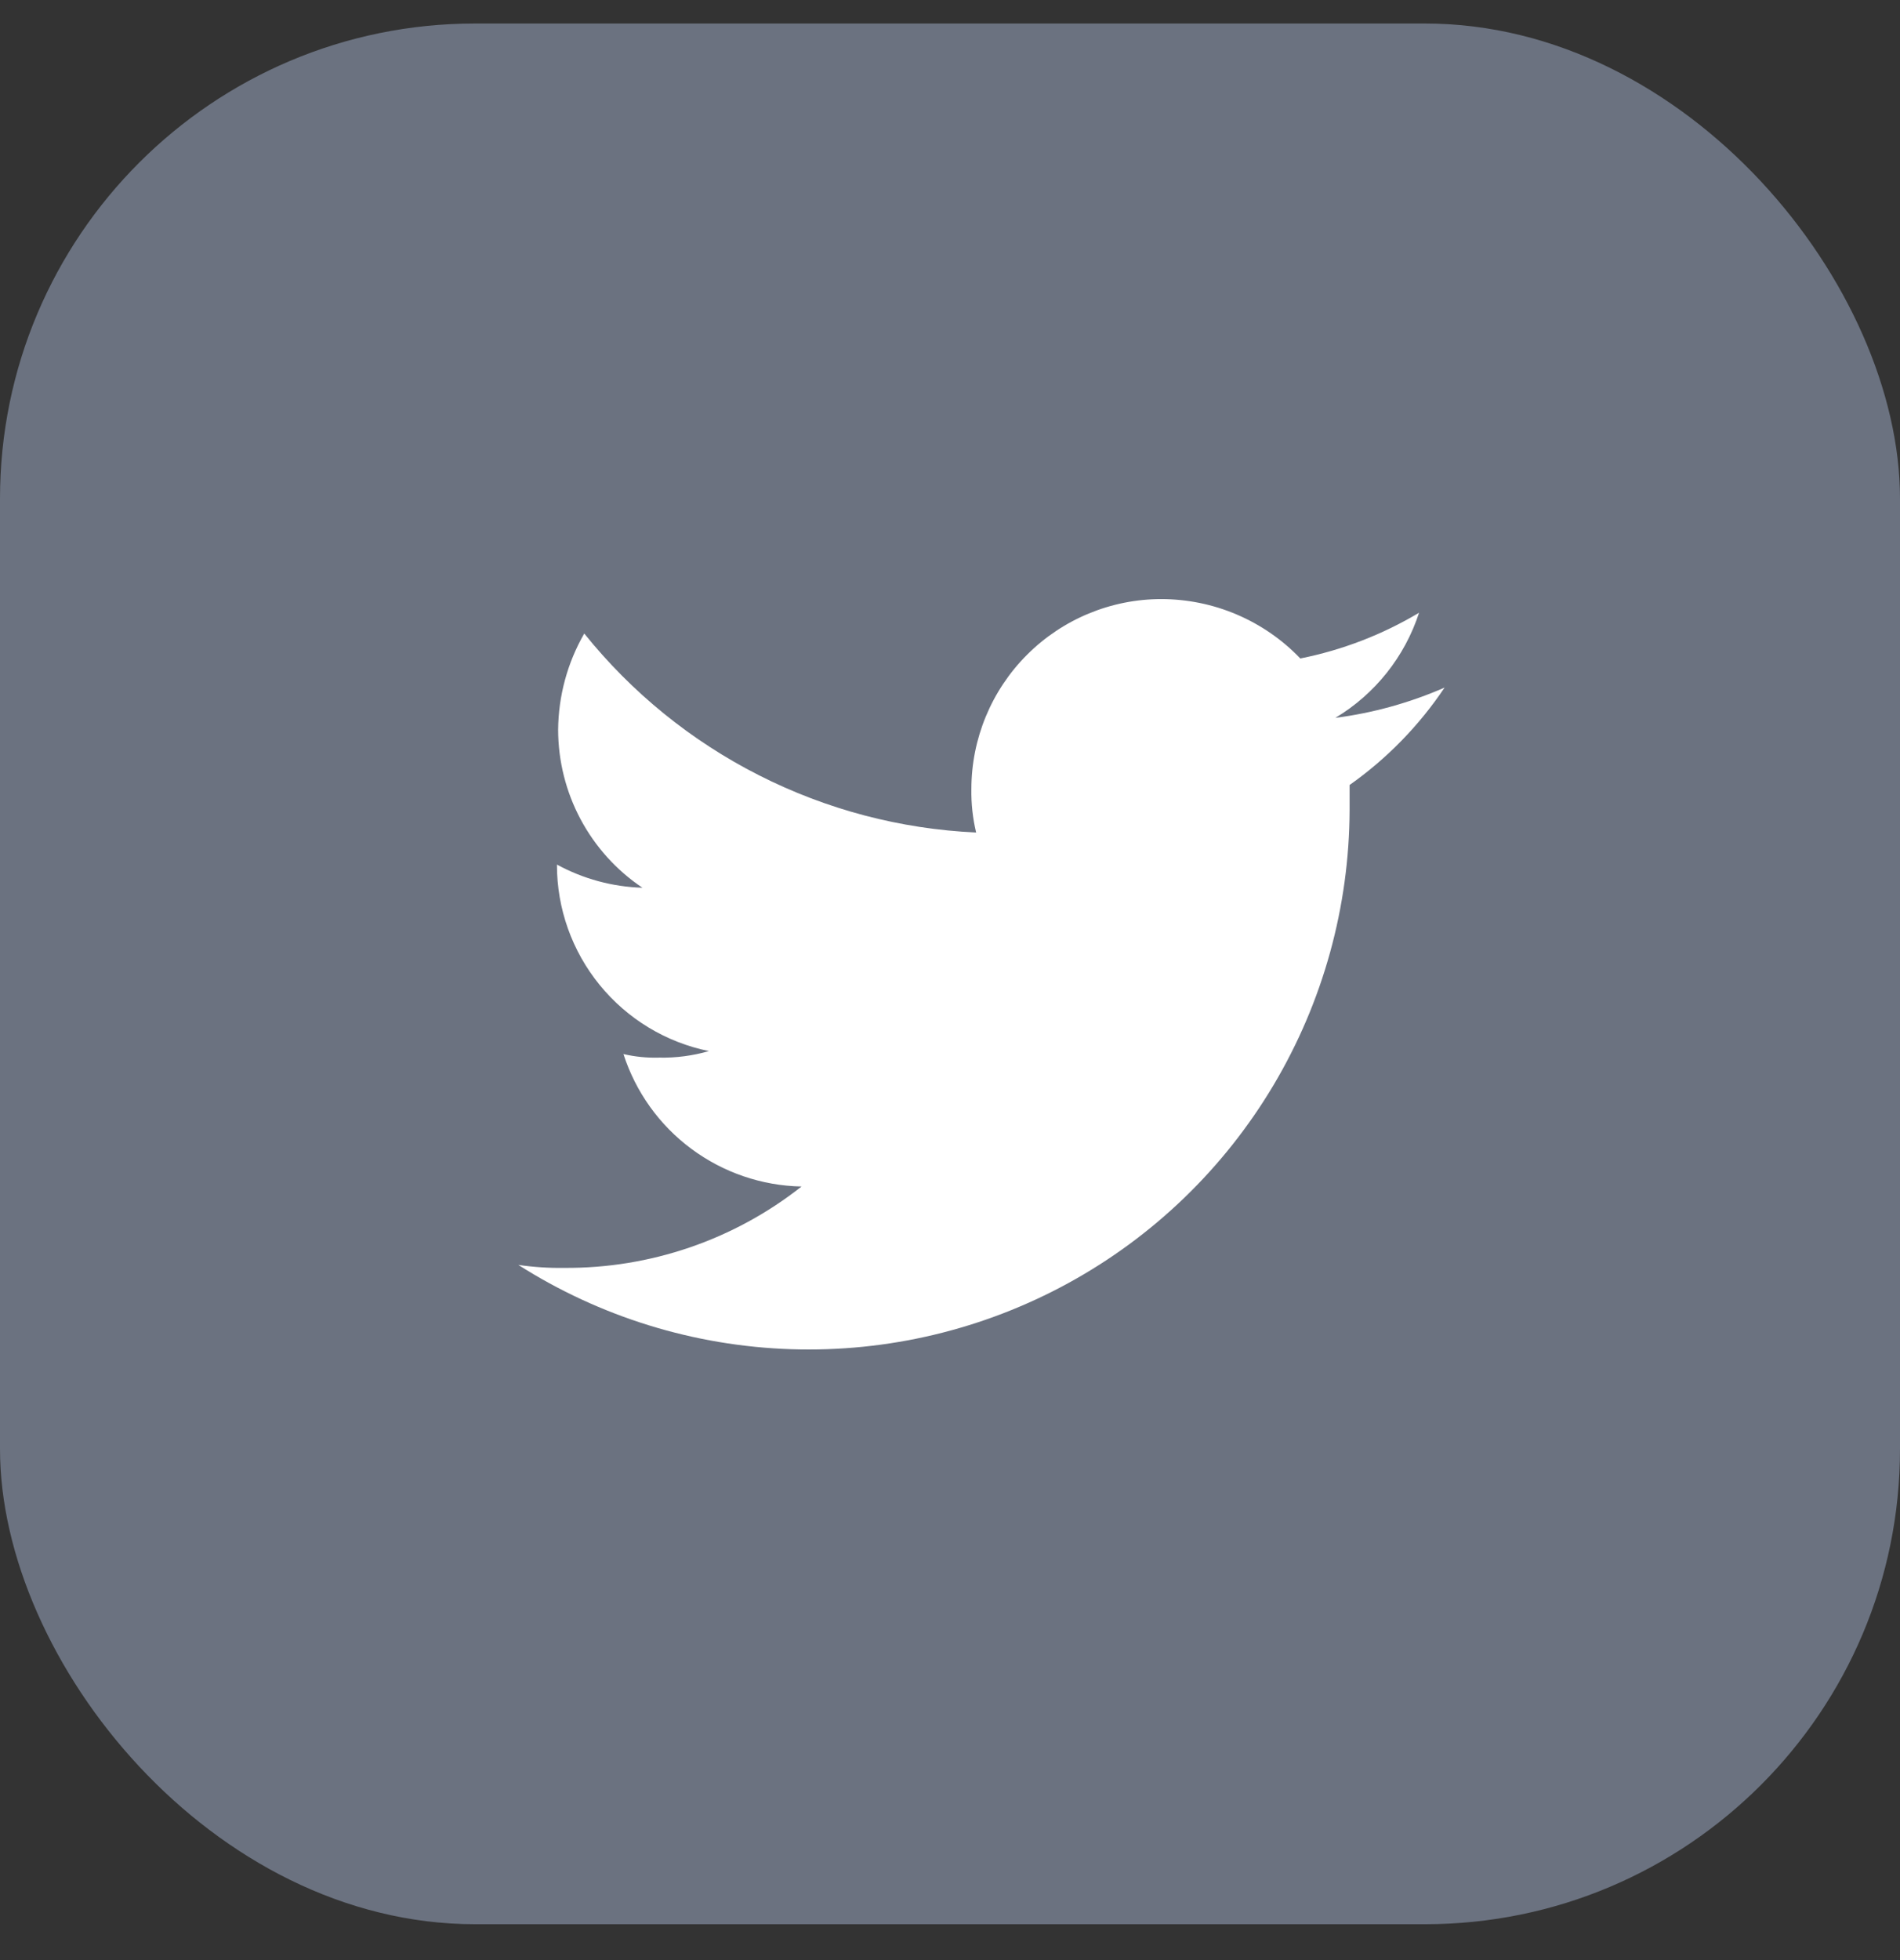 <svg width="32" height="33" viewBox="0 0 32 33" fill="none" xmlns="http://www.w3.org/2000/svg">
<rect x="0" y="0" width="32" height="33" fill="#333333" stroke="none"/>
<g clip-path="url(#clip0_776_532)">
<rect y="0.396" width="32" height="32" rx="8" fill="#6B7280"/>
<path d="M22.73 13.216C22.73 13.356 22.73 13.486 22.73 13.636C22.725 15.267 22.283 16.866 21.45 18.267C20.617 19.668 19.423 20.82 17.993 21.602C16.563 22.384 14.949 22.769 13.32 22.715C11.69 22.661 10.105 22.171 8.73 21.296C8.985 21.333 9.242 21.35 9.5 21.346C10.95 21.357 12.361 20.874 13.5 19.976C12.83 19.963 12.181 19.741 11.643 19.341C11.105 18.942 10.706 18.384 10.5 17.746C10.697 17.792 10.898 17.812 11.1 17.806C11.384 17.812 11.667 17.775 11.94 17.696C11.216 17.549 10.566 17.155 10.1 16.583C9.633 16.011 9.379 15.295 9.38 14.556C9.823 14.797 10.316 14.931 10.82 14.946C10.383 14.653 10.026 14.257 9.778 13.793C9.531 13.33 9.401 12.812 9.4 12.286C9.405 11.717 9.556 11.159 9.84 10.666C10.64 11.661 11.642 12.474 12.78 13.051C13.918 13.629 15.165 13.958 16.44 14.016C16.383 13.777 16.356 13.532 16.36 13.286C16.36 12.438 16.697 11.624 17.297 11.024C17.897 10.424 18.711 10.086 19.56 10.086C19.997 10.087 20.43 10.175 20.832 10.347C21.234 10.519 21.598 10.77 21.9 11.086C22.606 10.945 23.282 10.685 23.9 10.316C23.659 11.057 23.158 11.686 22.49 12.086C23.124 12.004 23.744 11.832 24.33 11.576C23.901 12.216 23.359 12.772 22.73 13.216Z" fill="white"/>
</g>
<defs>
<clipPath id="clip0_776_532">
<rect y="0.396" width="32" height="32" rx="8" fill="white"/>
</clipPath>
</defs>
</svg>

